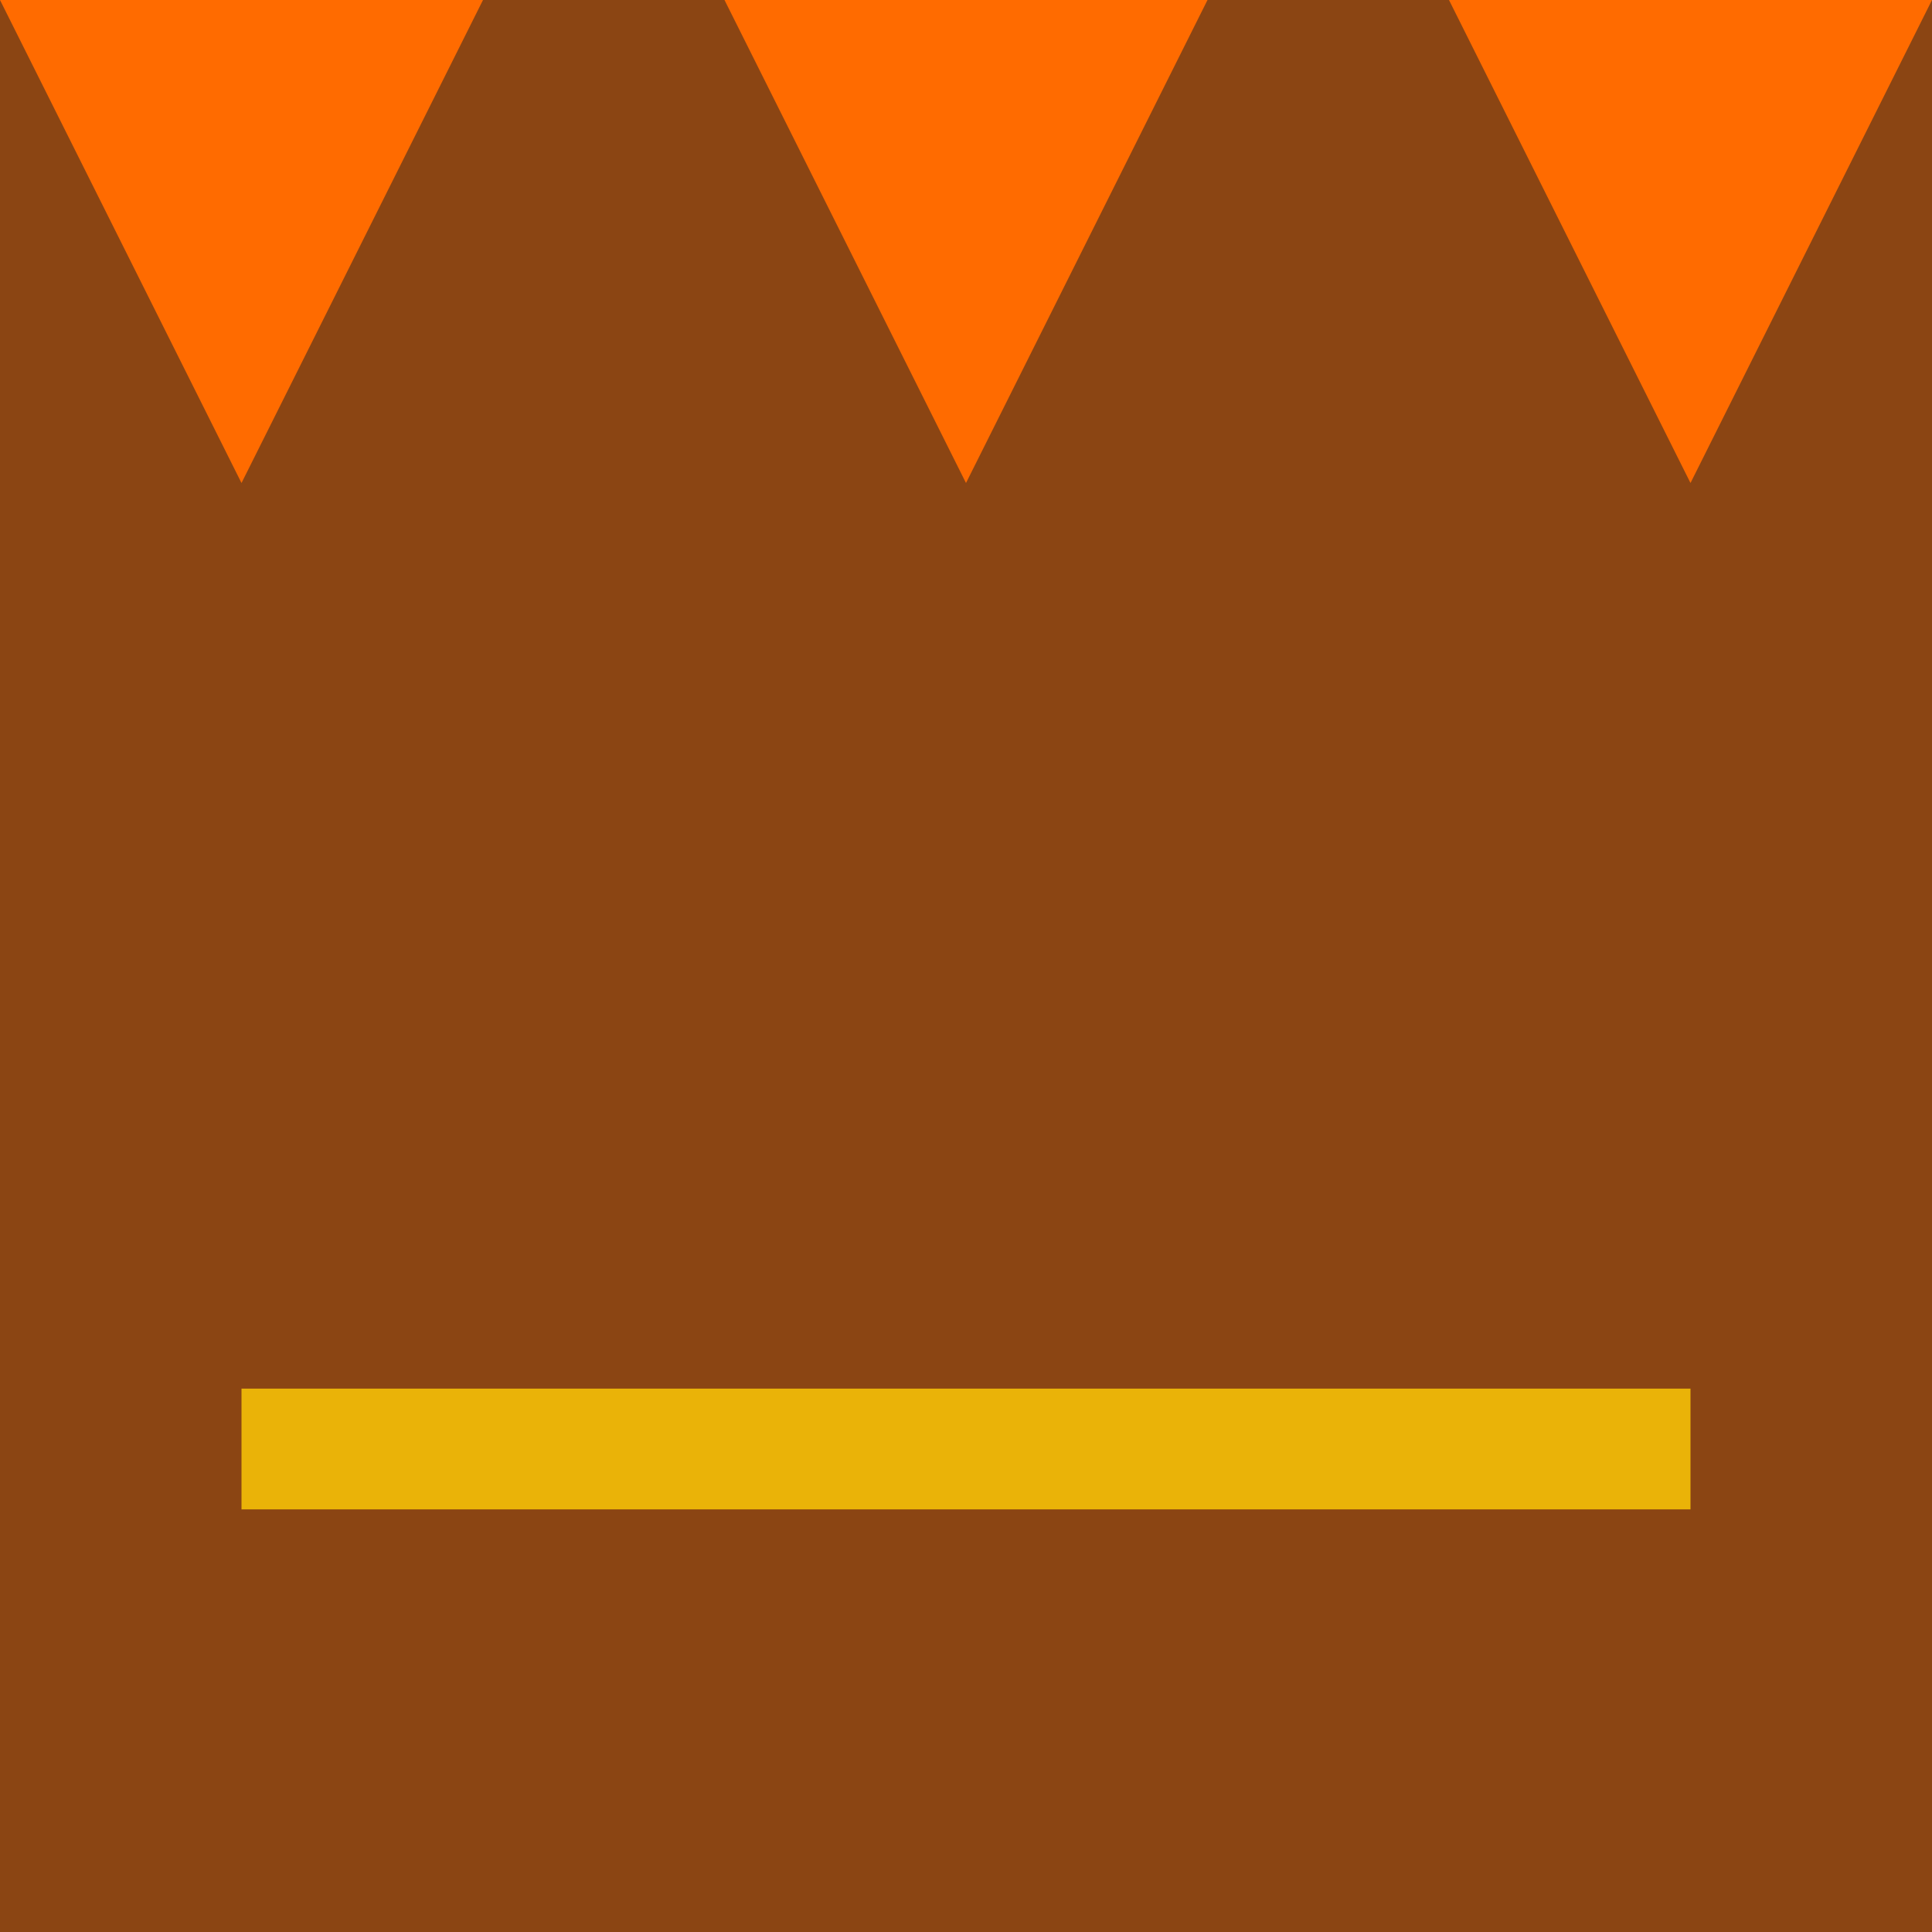 <?xml version="1.0" encoding="UTF-8"?>
<svg width="32" height="32" viewBox="0 0 32 32" fill="none" xmlns="http://www.w3.org/2000/svg">
    <!-- Light brown square background -->
    <rect width="32" height="32" fill="#8B4513"/>
    
    <!-- Orange triangles as towers -->
    <path d="M0 0L8 0L4 8L0 0Z" fill="#FF6B00"/>
    <path d="M12 0L20 0L16 8L12 0Z" fill="#FF6B00"/>
    <path d="M24 0L32 0L28 8L24 0Z" fill="#FF6B00"/>
    
    <!-- Caramel line in the middle -->
    <line x1="4" y1="24" x2="28" y2="24" stroke="#EAB308" stroke-width="2"/>
</svg> 